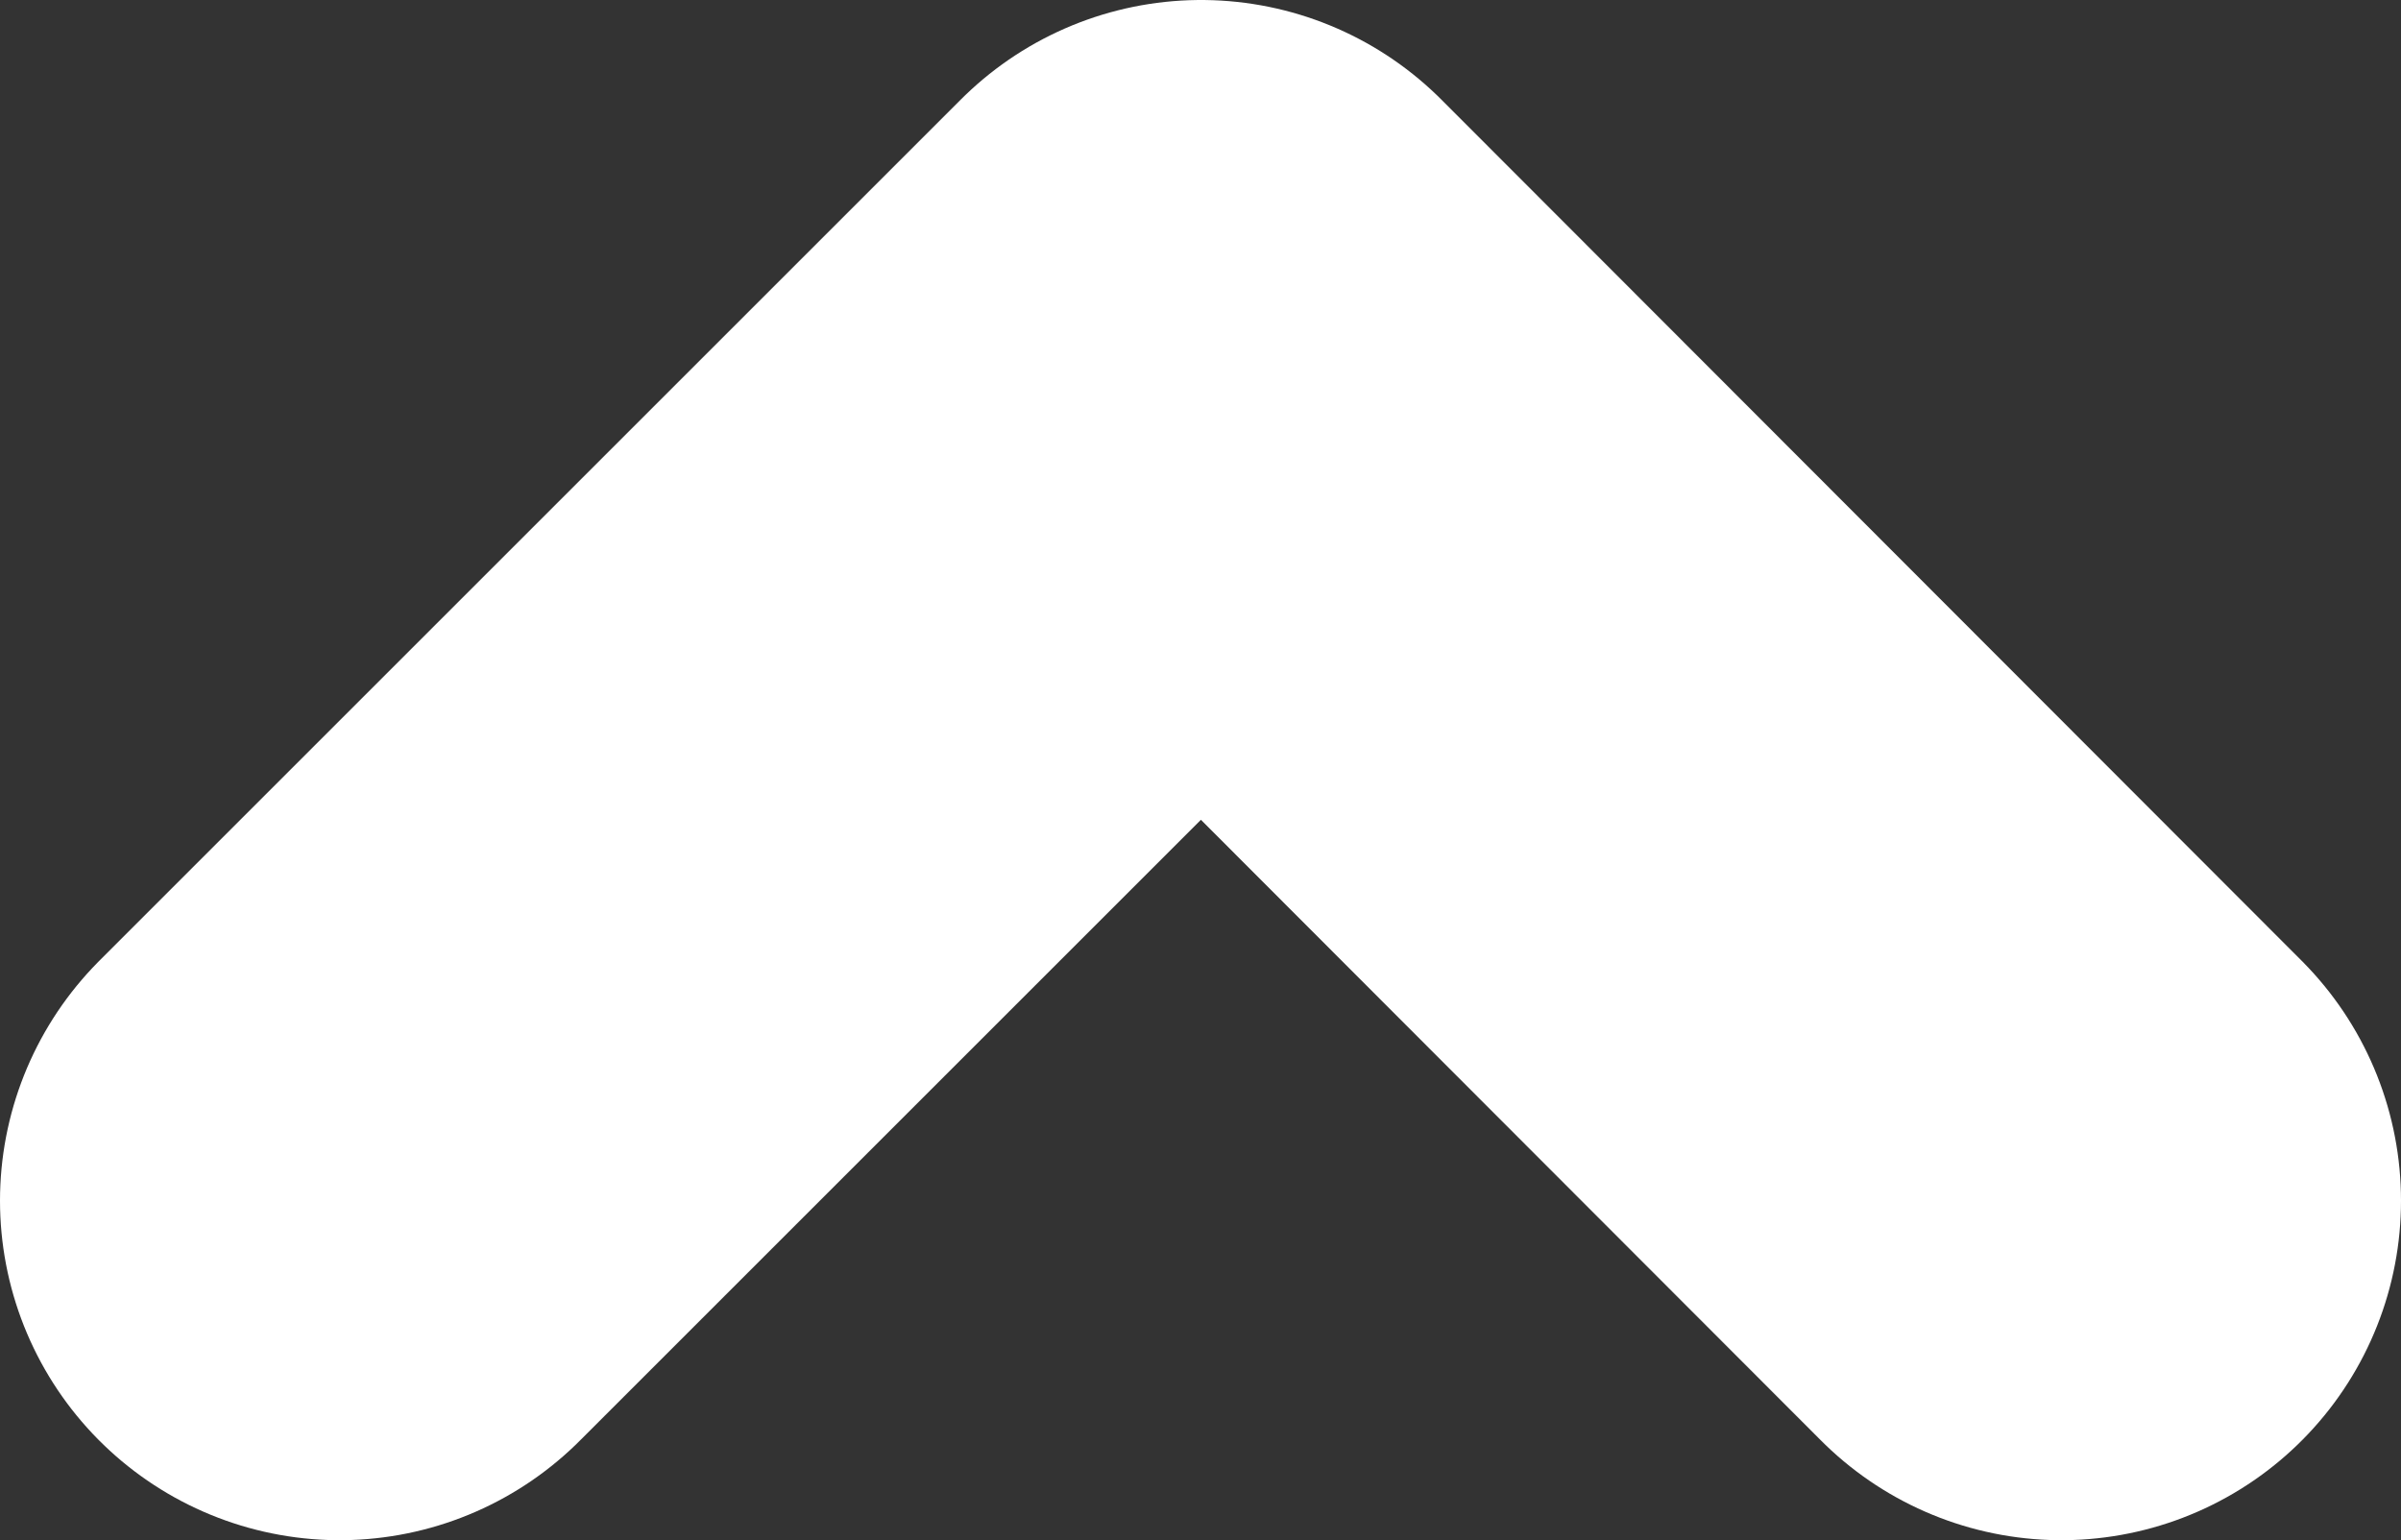 <svg xmlns="http://www.w3.org/2000/svg" viewBox="0 0 21.21 13.61"><rect x="0" y="0" width="21.21" height="13.61" fill="#333333" stroke="none"/><g data-name="レイヤー 2"><path fill="none" stroke="#fff" stroke-linecap="round" stroke-linejoin="round" stroke-width="6" d="M3 10.61L10.61 3l7.6 7.61" data-name="レイヤー 1"/></g></svg>